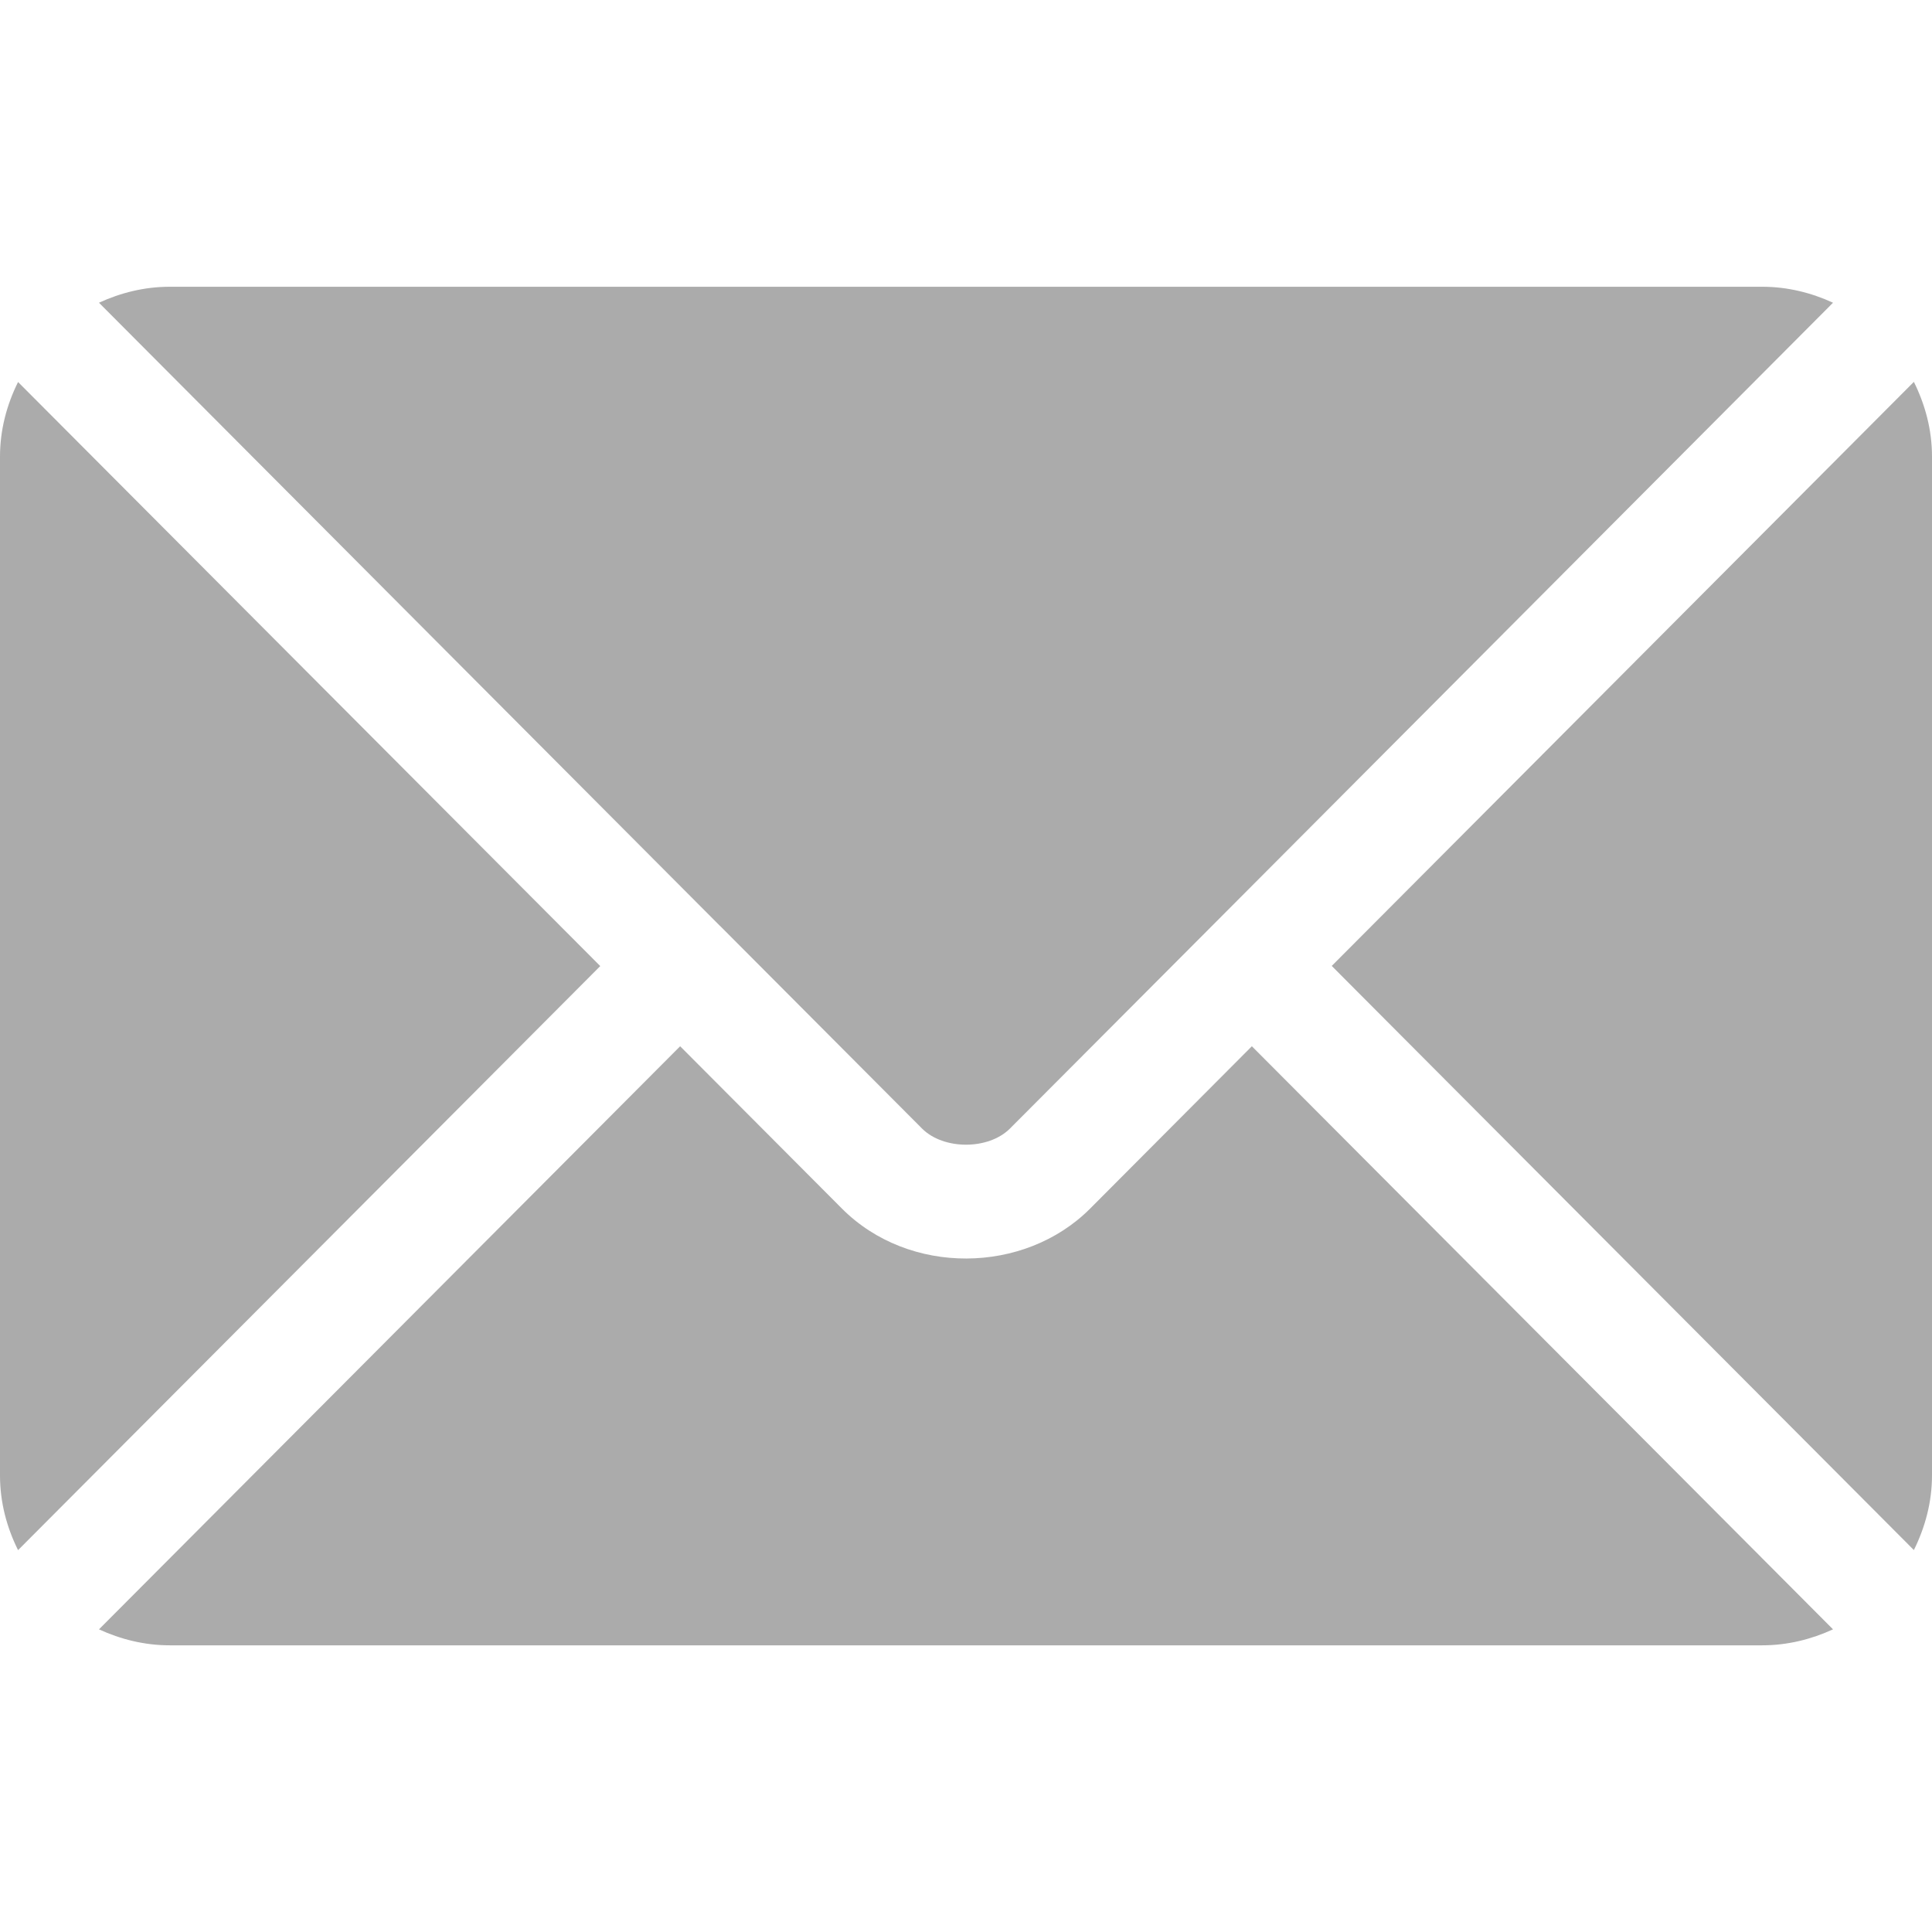 <svg width="26" height="26" viewBox="0 0 26 26" fill="none" xmlns="http://www.w3.org/2000/svg">
<g clip-path="url(#clip0_22_2842)">
<path d="M16.847 14.08L14.67 16.265C13.787 17.151 12.233 17.17 11.331 16.265L9.153 14.08L1.332 21.927C1.623 22.061 1.944 22.142 2.285 22.142H23.715C24.056 22.142 24.377 22.061 24.668 21.927L16.847 14.08Z" fill="#ABABAB"/>
<path d="M23.715 3.859H2.285C1.944 3.859 1.623 3.94 1.332 4.074L9.689 12.46C9.69 12.46 9.691 12.46 9.691 12.461C9.692 12.461 9.692 12.462 9.692 12.462L12.409 15.188C12.698 15.477 13.302 15.477 13.591 15.188L16.308 12.463C16.308 12.463 16.309 12.461 16.309 12.461C16.309 12.461 16.31 12.46 16.311 12.46L24.668 4.074C24.377 3.94 24.056 3.859 23.715 3.859Z" fill="#ABABAB"/>
<path d="M0.243 5.141C0.092 5.445 0 5.783 0 6.145V19.856C0 20.219 0.092 20.557 0.243 20.861L8.078 13.001L0.243 5.141Z" fill="#ABABAB"/>
<path d="M25.756 5.139L17.922 12.999L25.756 20.86C25.907 20.555 26 20.217 26 19.855V6.144C26 5.781 25.907 5.443 25.756 5.139Z" fill="#ABABAB"/>
</g>
<defs>
<clipPath id="clip0_22_2842">
<rect width="26" height="26" fill="white"/>
</clipPath>
</defs>
</svg>
